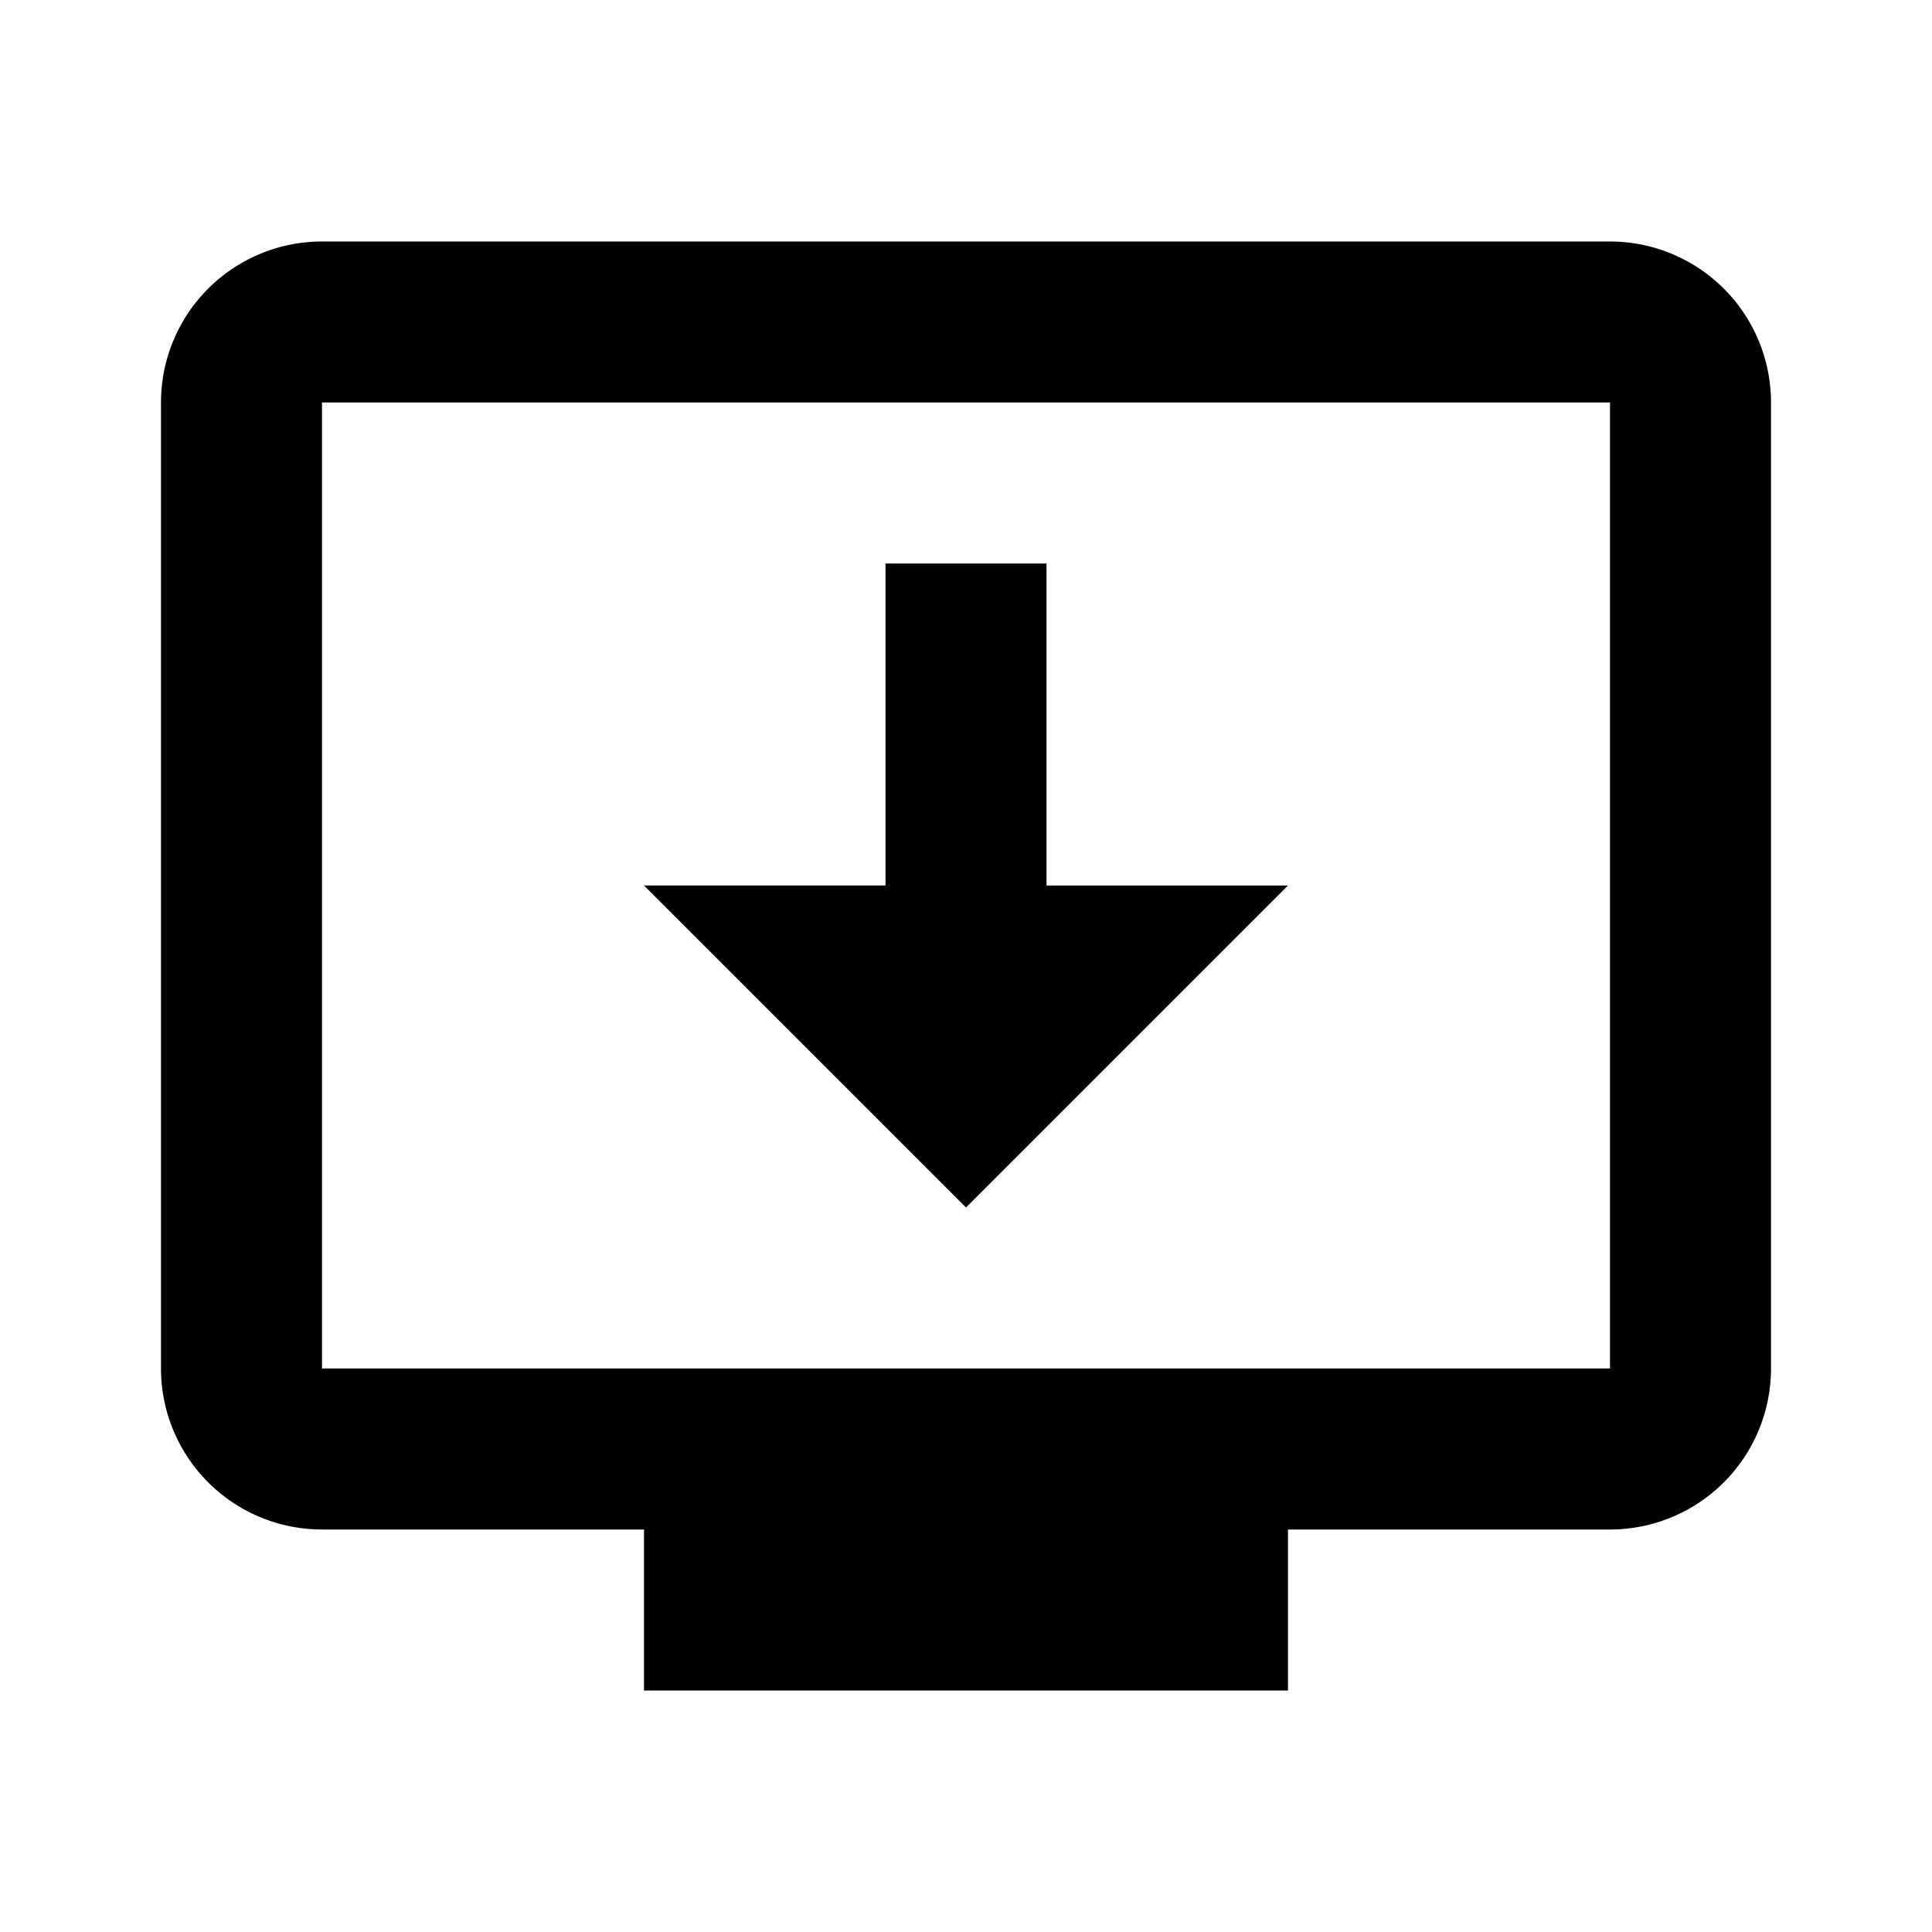 <svg id="Icons" xmlns="http://www.w3.org/2000/svg" width="24" height="24" viewBox="0 0 24 24"><title>ic_admin_down</title><path d="M20,3H4A2,2,0,0,0,2,5V17a2,2,0,0,0,2,2H8v2h8V19h4a2,2,0,0,0,2-2V5A2,2,0,0,0,20,3Zm0,14H4V5H20Zm-8-2L8,11h3V7h2v4h3Z" fill="#000001"/></svg>